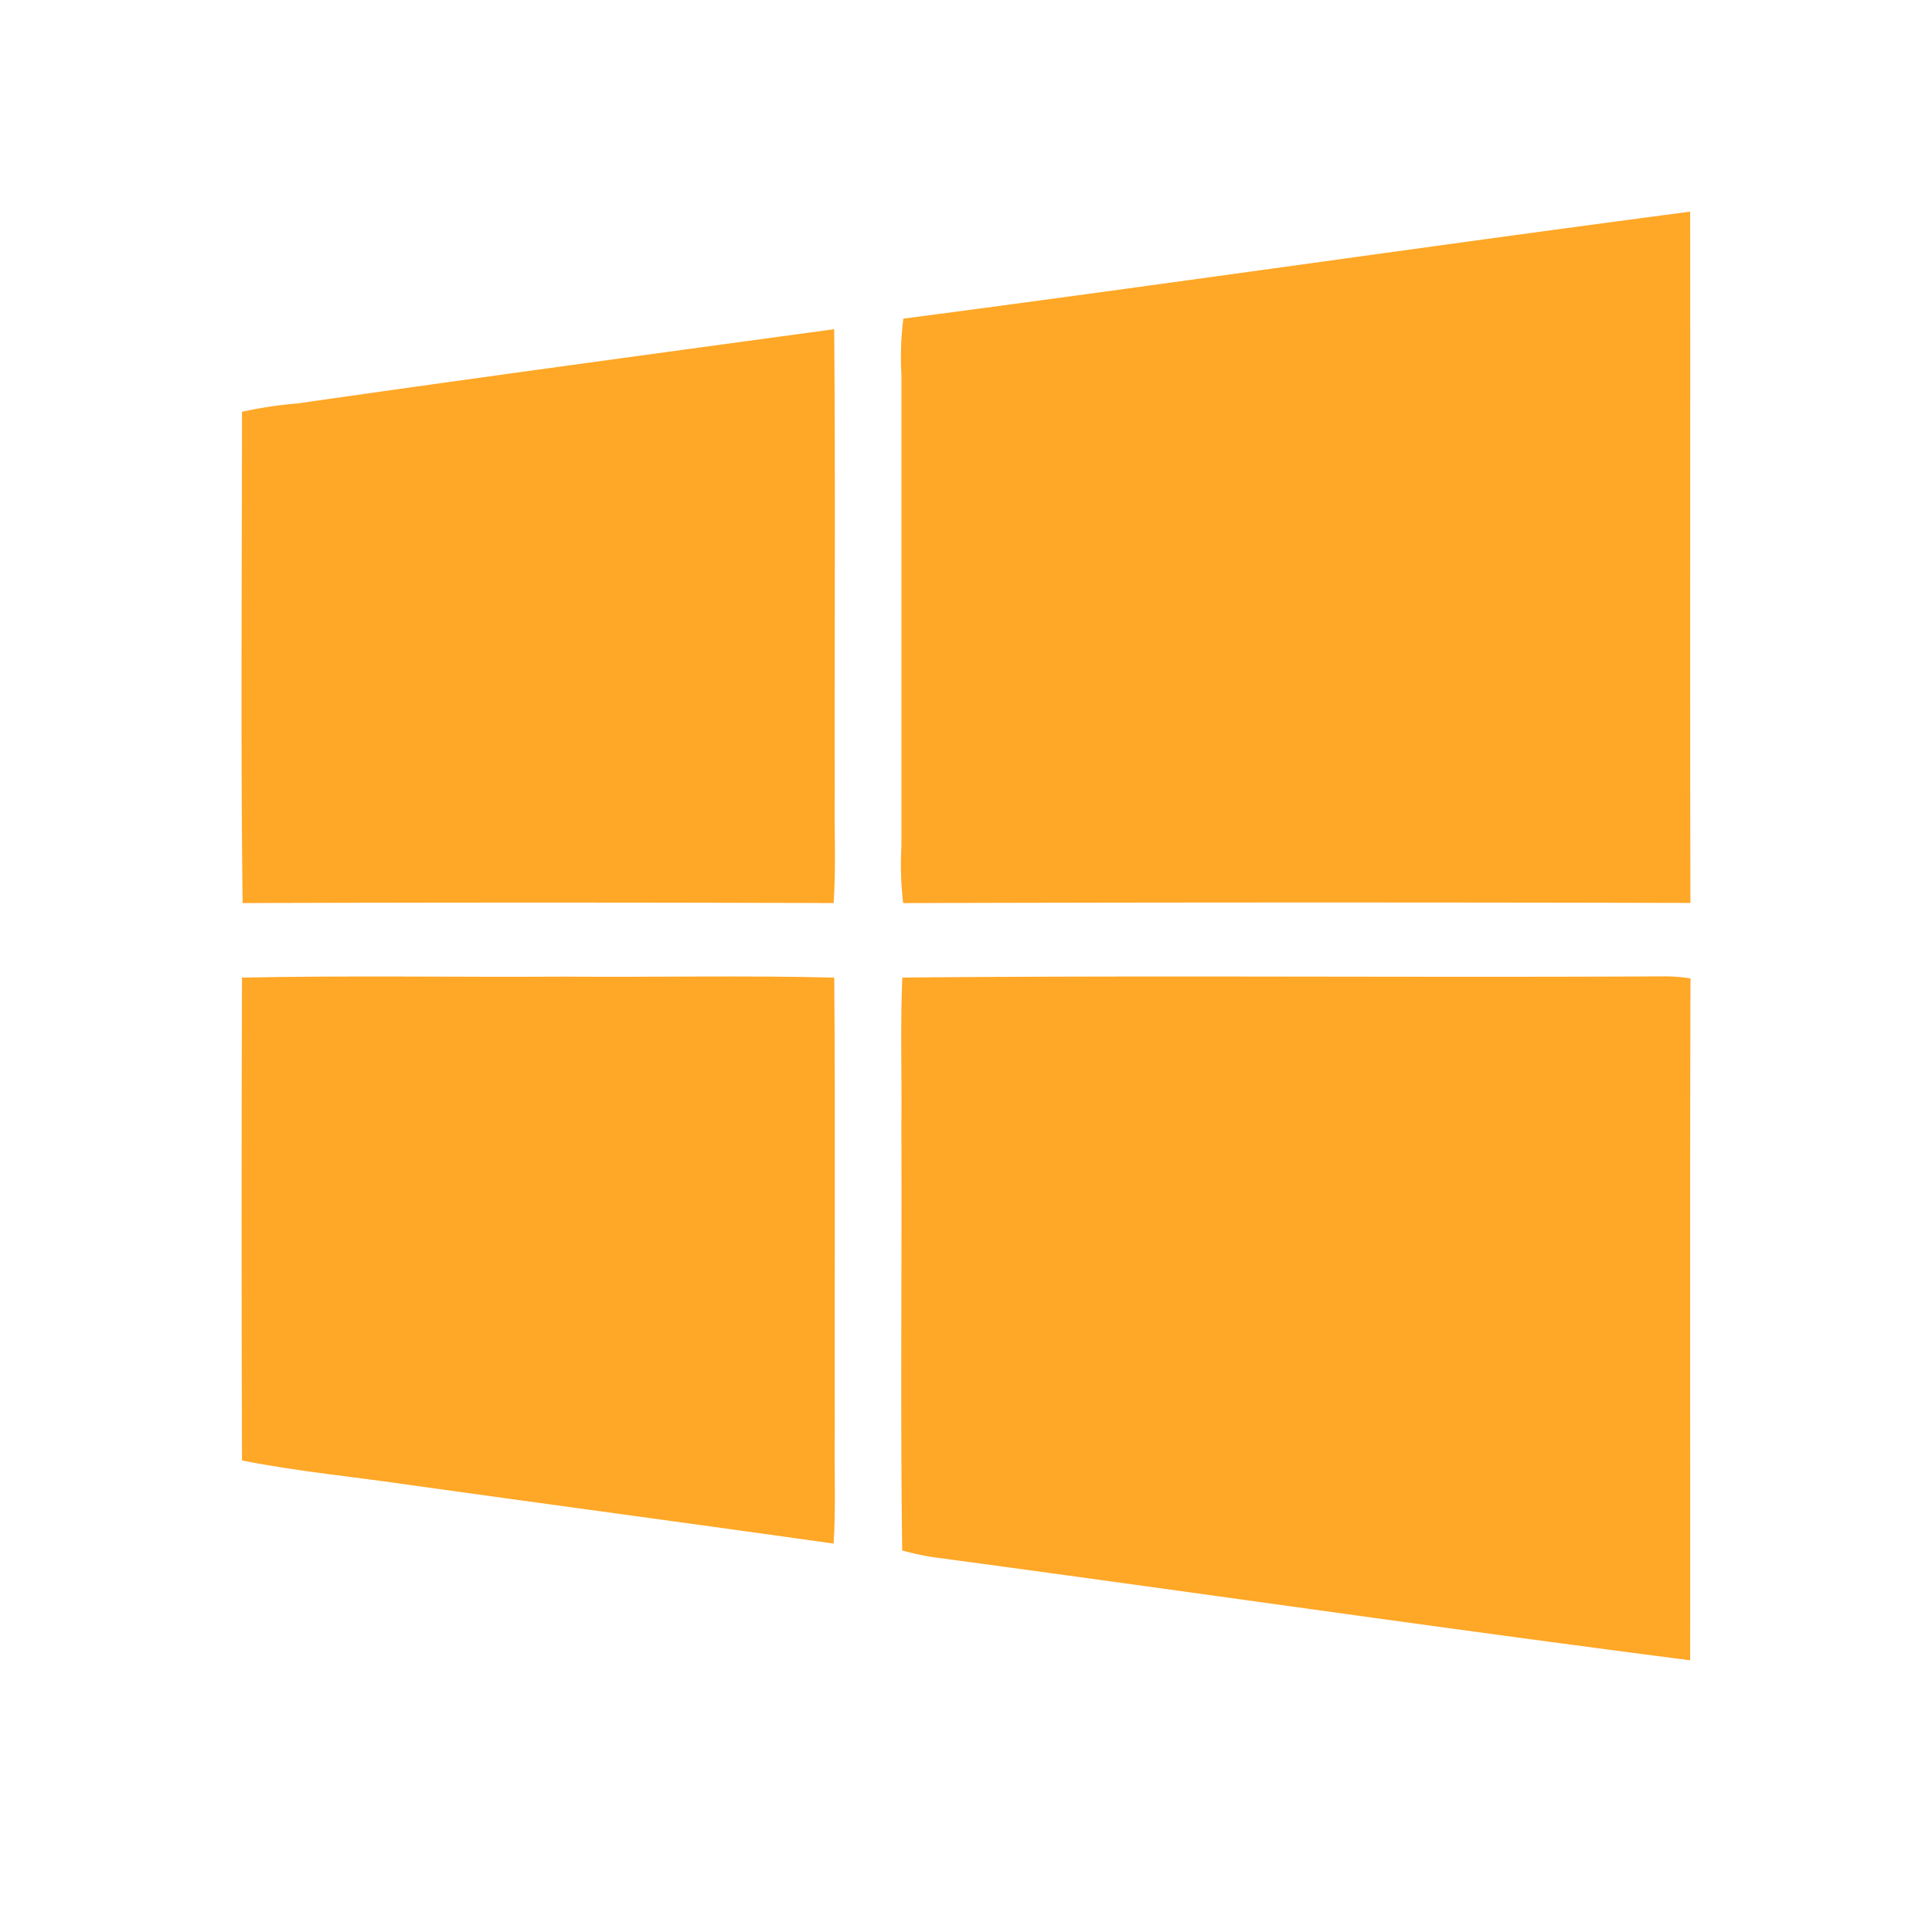 <svg xmlns="http://www.w3.org/2000/svg" width="64" height="64" viewBox="0 0 64 64">
  <g id="t3-i4" transform="translate(-769 -820)">
    <g id="Group_58849" data-name="Group 58849" transform="translate(1280.005 1731.997)">
      <path id="Path_101942" data-name="Path 101942" d="M-352.218-760.456a5.458,5.458,0,0,0-.824-.068c-8.428.044-16.859-.037-25.285.04-.072,1.645-.012,3.295-.032,4.941.021,4.68-.037,9.359.028,14.037a8.477,8.477,0,0,0,1.066.228c8.348,1.12,16.685,2.336,25.036,3.41C-352.223-745.4-352.241-752.927-352.218-760.456Z" transform="translate(-102.787 -119.13)" fill="#ffa726"/>
      <path id="Path_101943" data-name="Path 101943" d="M-483.338-745.353c-.011-5.036.023-10.073-.016-15.109-2.977-.077-5.956-.009-8.935-.033-3.561.023-7.124-.042-10.685.033q-.026,8,0,15.994c1.86.373,3.757.544,5.635.824,4.653.649,9.312,1.275,13.964,1.93C-483.3-742.926-483.355-744.14-483.338-745.353Z" transform="translate(-0.015 -119.15)" fill="#ffa726"/>
      <path id="Path_101944" data-name="Path 101944" d="M-483.353-867.42c-.012-5.125.026-10.25-.019-15.373-5.928.808-11.858,1.61-17.781,2.46a13.483,13.483,0,0,0-1.836.277c0,5.423-.046,10.85.021,16.273q9.789-.031,19.578,0C-483.309-864.995-483.371-866.208-483.353-867.42Z" transform="translate(0 -18.299)" fill="#ffa726"/>
      <path id="Path_101945" data-name="Path 101945" d="M-378.323-882.081q13.04-.037,26.079-.005c-.019-7.632,0-15.265-.009-22.9-8.693,1.143-17.372,2.406-26.065,3.545a10.381,10.381,0,0,0-.063,1.867q0,7.8,0,15.6A10.916,10.916,0,0,0-378.323-882.081Z" transform="translate(-102.763)" fill="#ffa726"/>
    </g>
    <rect id="Rectangle_7649" data-name="Rectangle 7649" width="64" height="64" transform="translate(769 820)" fill="none"/>
  </g>
</svg>
